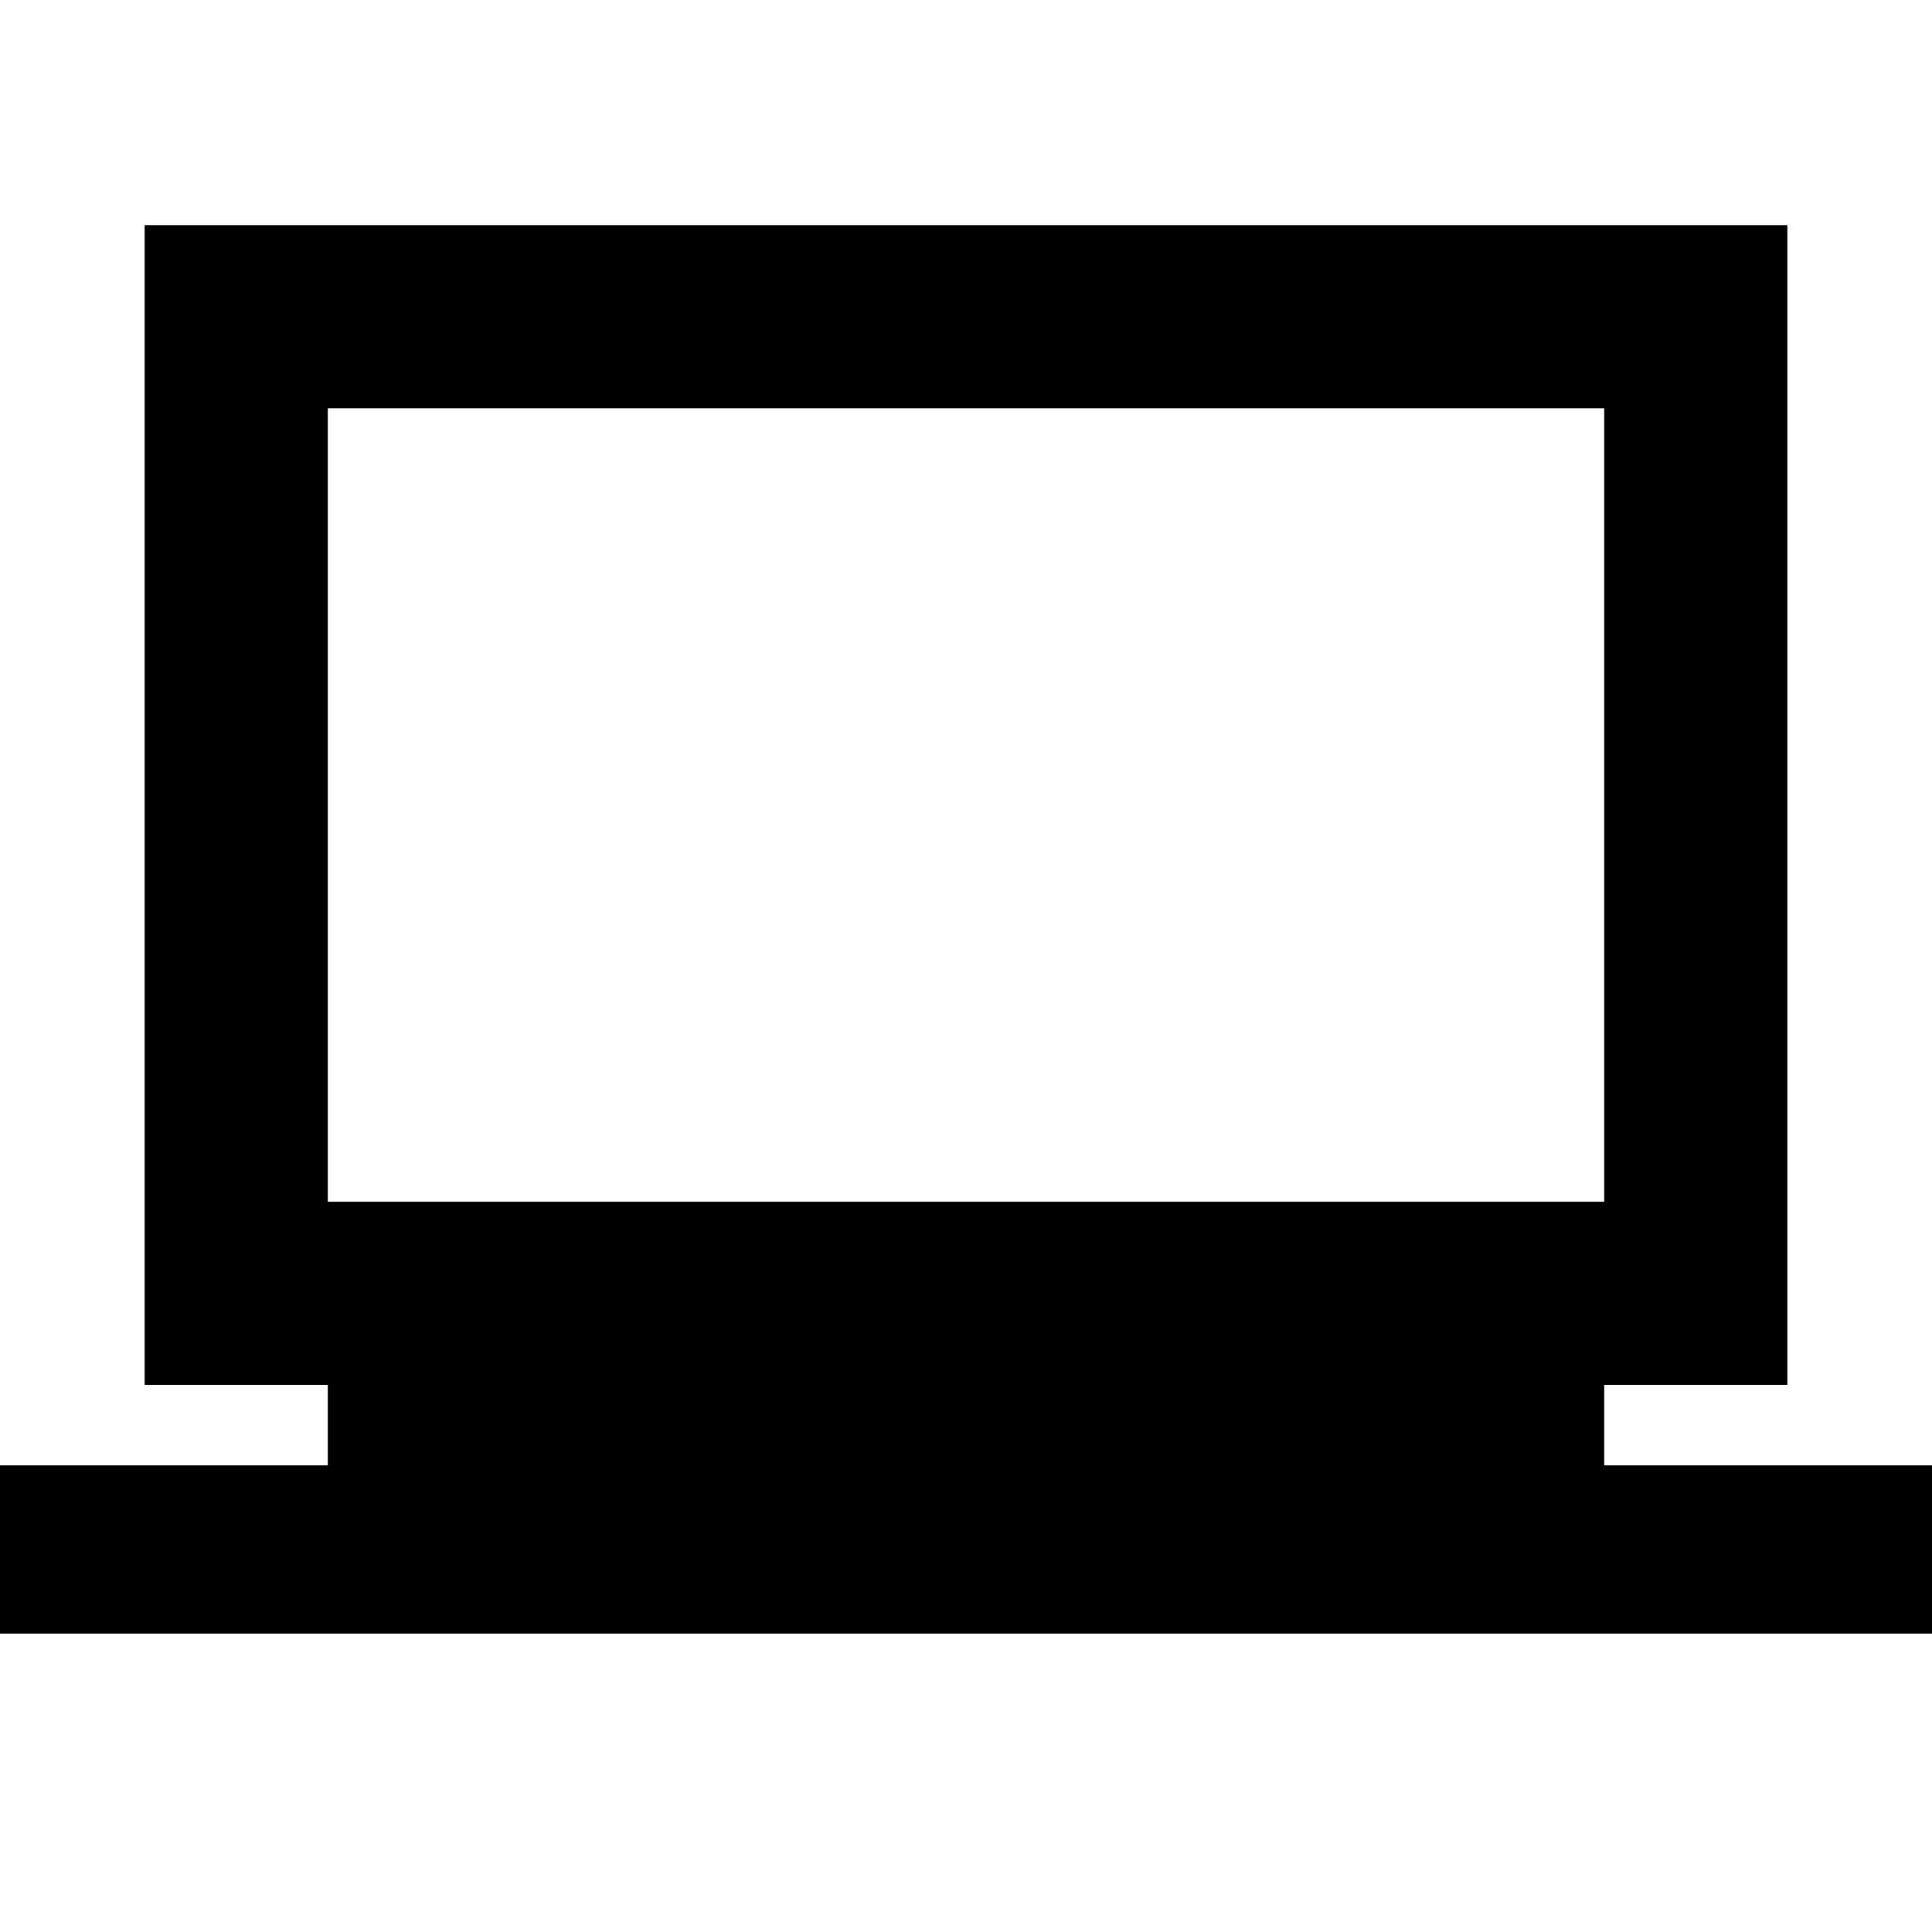 <svg xmlns="http://www.w3.org/2000/svg" height="24" viewBox="0 -960 960 960" width="24"><path d="M0-148.28v-83.59h162.87v-40h-91v-576.26h816.26v576.26h-91v40H960v83.59H0Zm162.87-214.59h634.26v-394.26H162.87v394.26Zm0 0v-394.26 394.26Z"/></svg>